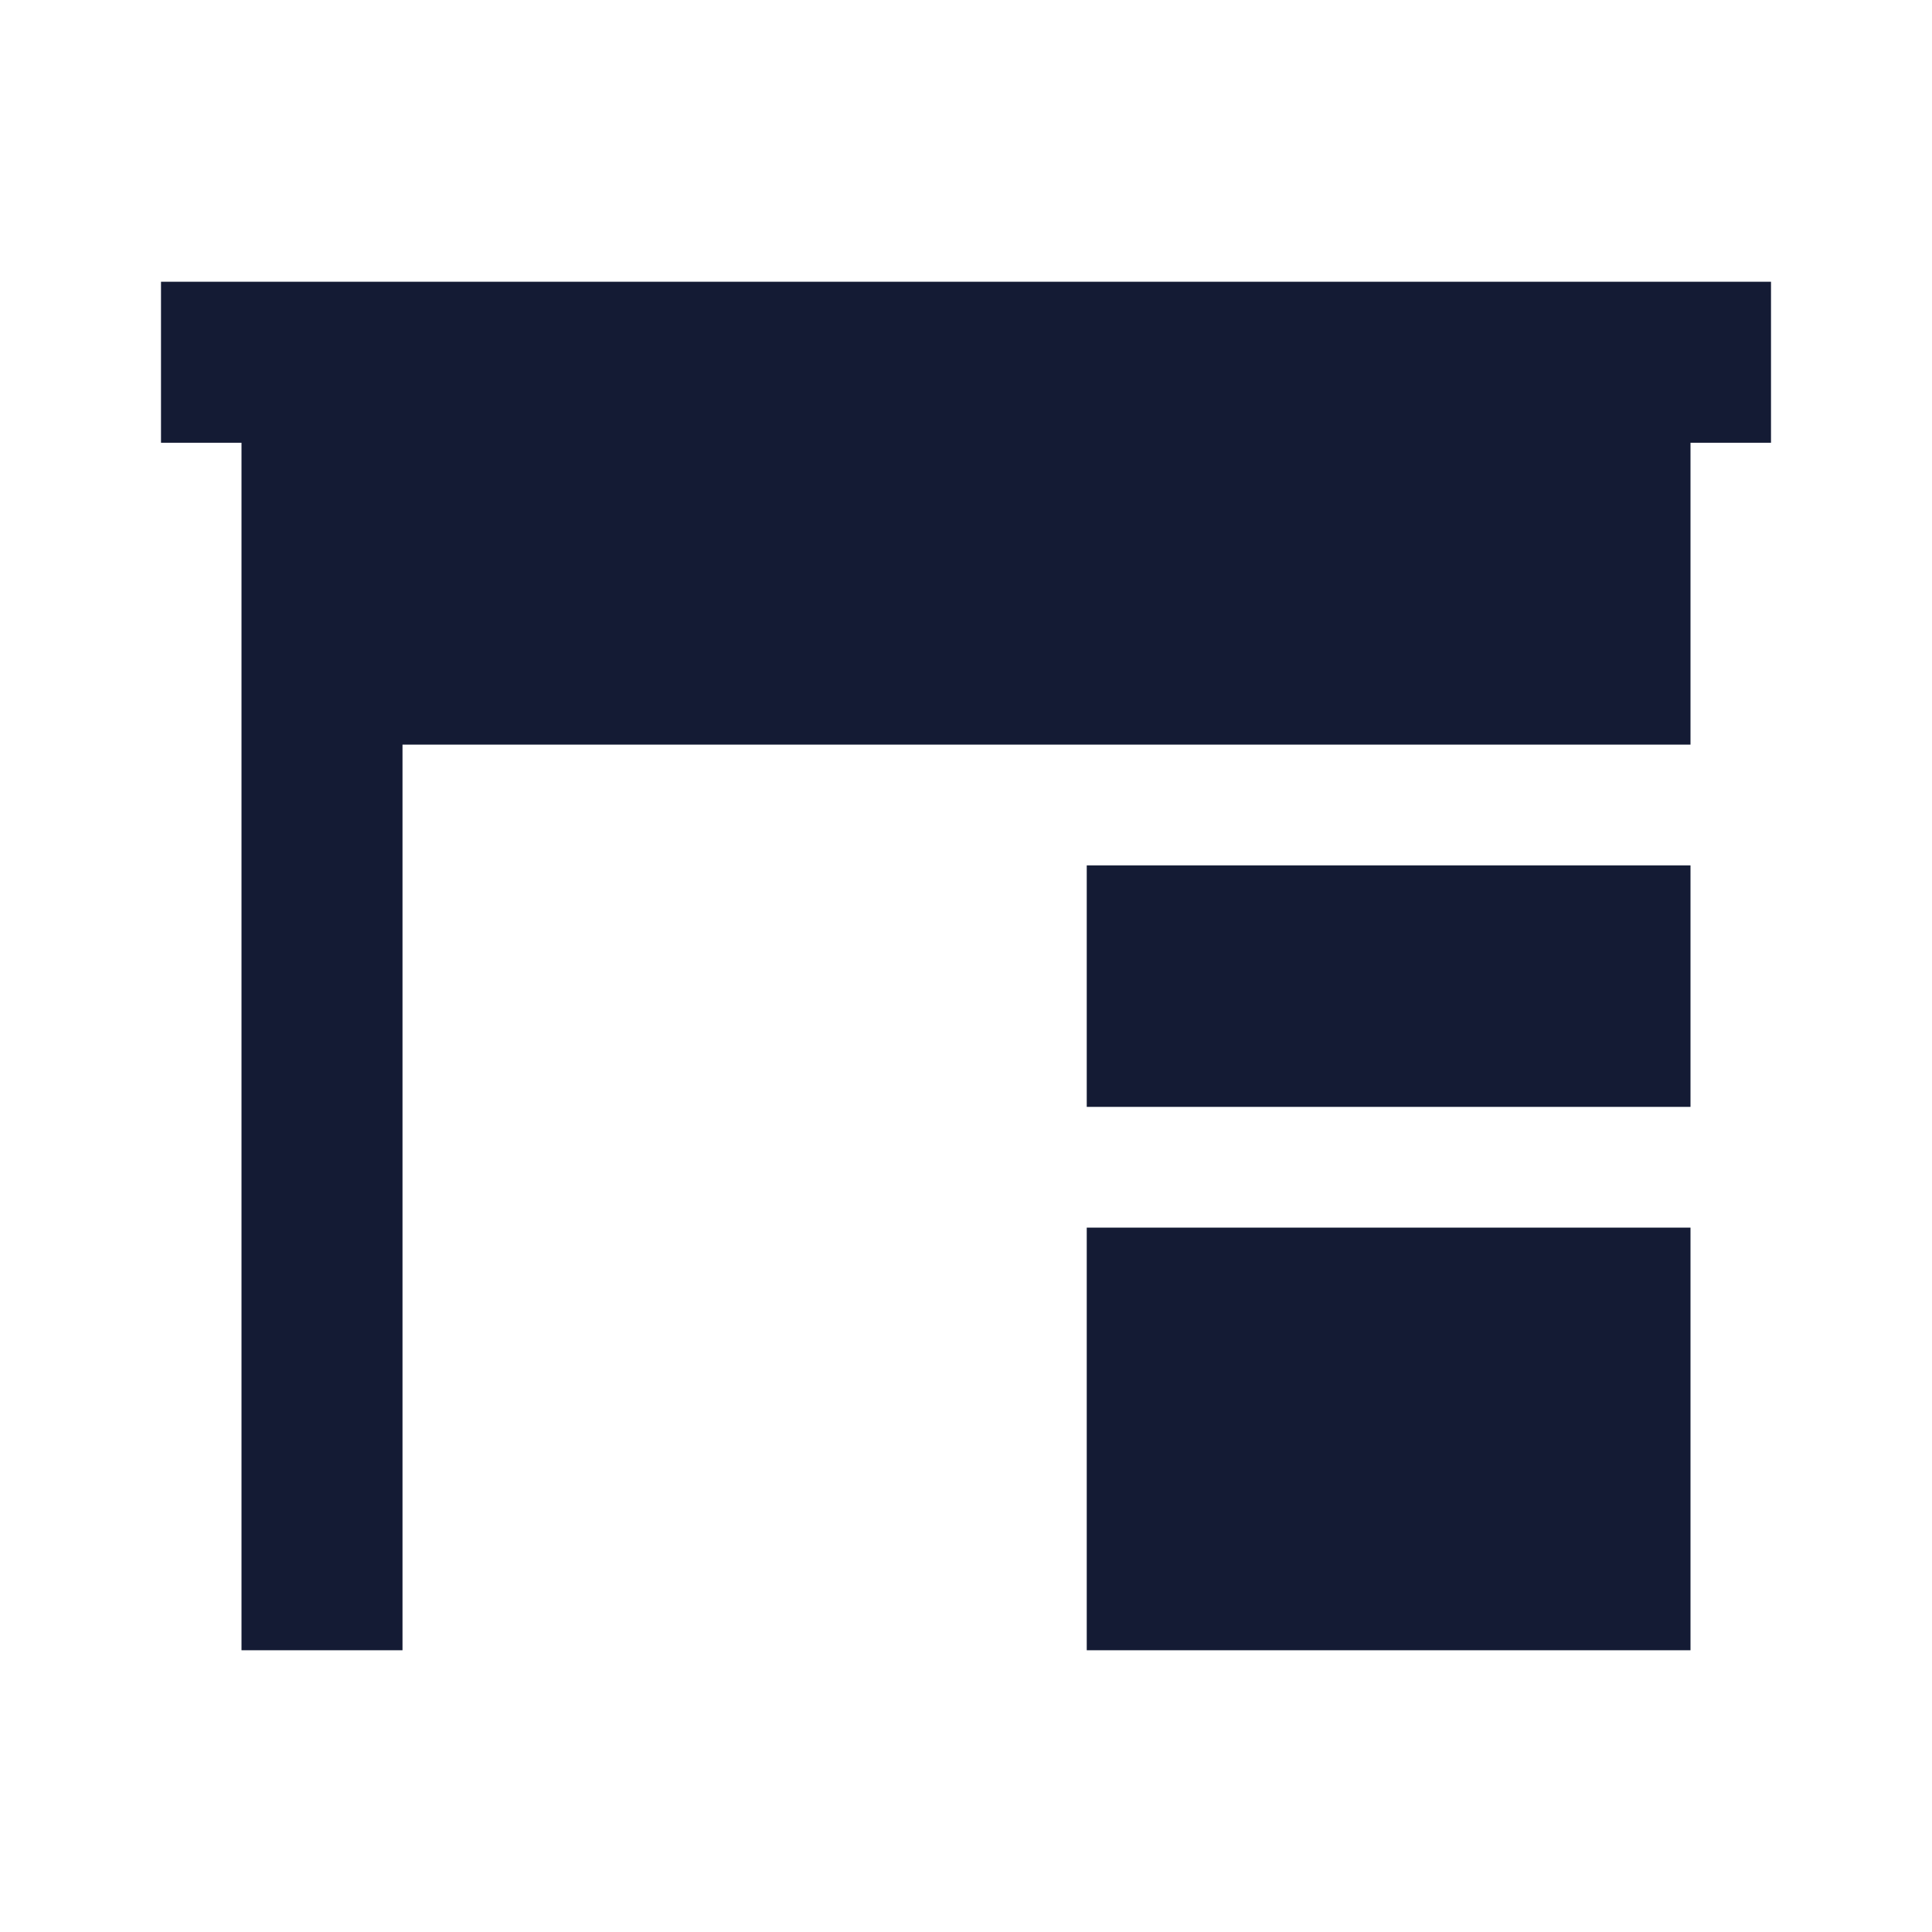 <svg width="24" height="24" viewBox="0 0 24 24" fill="none" xmlns="http://www.w3.org/2000/svg">
<path d="M5 9.25H21V5.5H22V3.5H2V5.5H3V20.5H5V9.25Z" fill="#141B34"/>
<path d="M13.5 20.5H21V15.25H13.5V20.5Z" fill="#141B34"/>
<path d="M13.5 13.75V10.75H21V13.75H13.5Z" fill="#141B34"/>
</svg>
